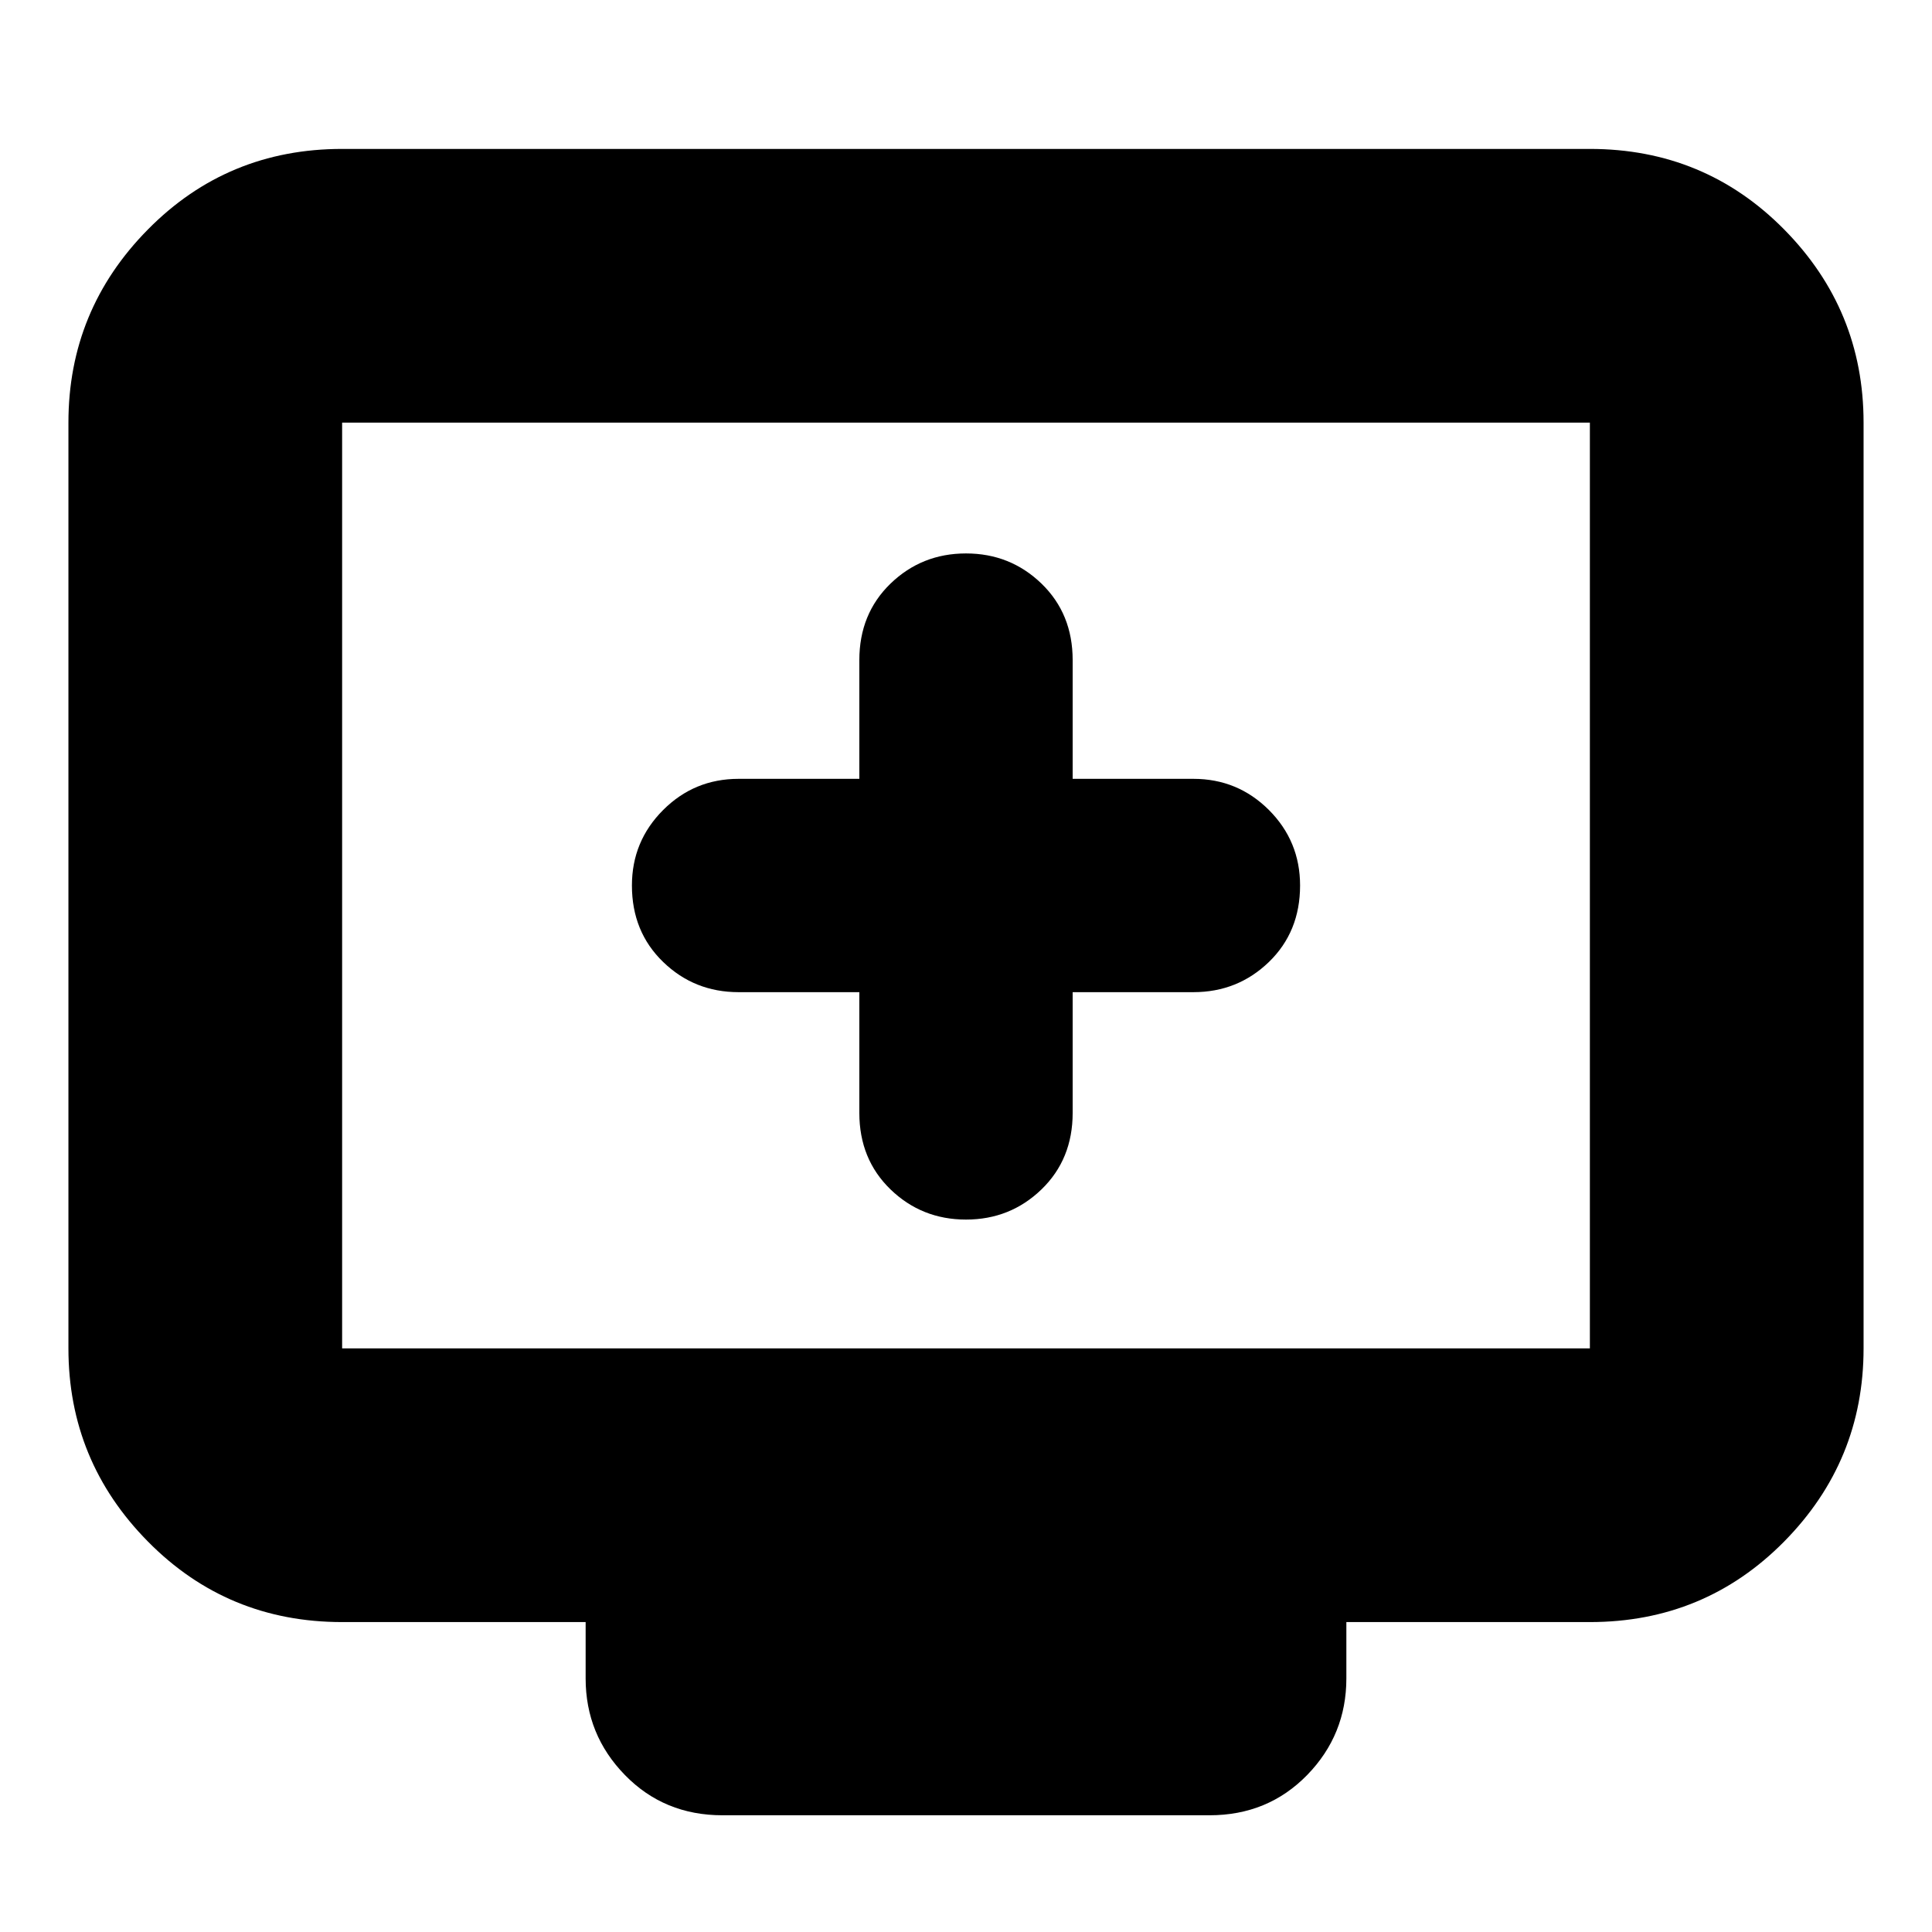 <svg xmlns="http://www.w3.org/2000/svg" height="24" width="24"><path d="M12 15.15Q12.55 15.15 12.938 14.775Q13.325 14.4 13.325 13.825V12.325H14.825Q15.375 12.325 15.763 11.95Q16.15 11.575 16.15 11Q16.15 10.45 15.763 10.062Q15.375 9.675 14.825 9.675H13.325V8.2Q13.325 7.625 12.938 7.25Q12.55 6.875 12 6.875Q11.45 6.875 11.062 7.25Q10.675 7.625 10.675 8.2V9.675H9.175Q8.625 9.675 8.238 10.062Q7.85 10.45 7.85 11Q7.85 11.575 8.238 11.95Q8.625 12.325 9.175 12.325H10.675V13.825Q10.675 14.4 11.062 14.775Q11.45 15.15 12 15.15ZM8.975 22.55Q8.25 22.55 7.763 22.05Q7.275 21.55 7.275 20.85V20.15H4.25Q2.825 20.15 1.838 19.15Q0.85 18.15 0.85 16.75V5.25Q0.85 3.85 1.838 2.85Q2.825 1.85 4.25 1.85H19.75Q21.175 1.85 22.163 2.85Q23.15 3.85 23.15 5.25V16.75Q23.15 18.15 22.163 19.15Q21.175 20.15 19.75 20.15H16.725V20.85Q16.725 21.55 16.238 22.05Q15.75 22.55 15.025 22.55ZM4.25 16.75H19.75Q19.75 16.75 19.75 16.75Q19.75 16.75 19.75 16.75V5.25Q19.75 5.25 19.75 5.25Q19.75 5.25 19.75 5.25H4.25Q4.25 5.25 4.25 5.25Q4.25 5.25 4.25 5.25V16.75Q4.25 16.75 4.25 16.75Q4.25 16.75 4.25 16.75ZM4.25 16.75Q4.25 16.75 4.25 16.75Q4.25 16.75 4.25 16.75V5.25Q4.25 5.25 4.25 5.25Q4.25 5.25 4.25 5.25Q4.25 5.25 4.25 5.25Q4.25 5.25 4.25 5.25V16.75Q4.25 16.75 4.25 16.75Q4.25 16.75 4.25 16.75Z"/></svg>